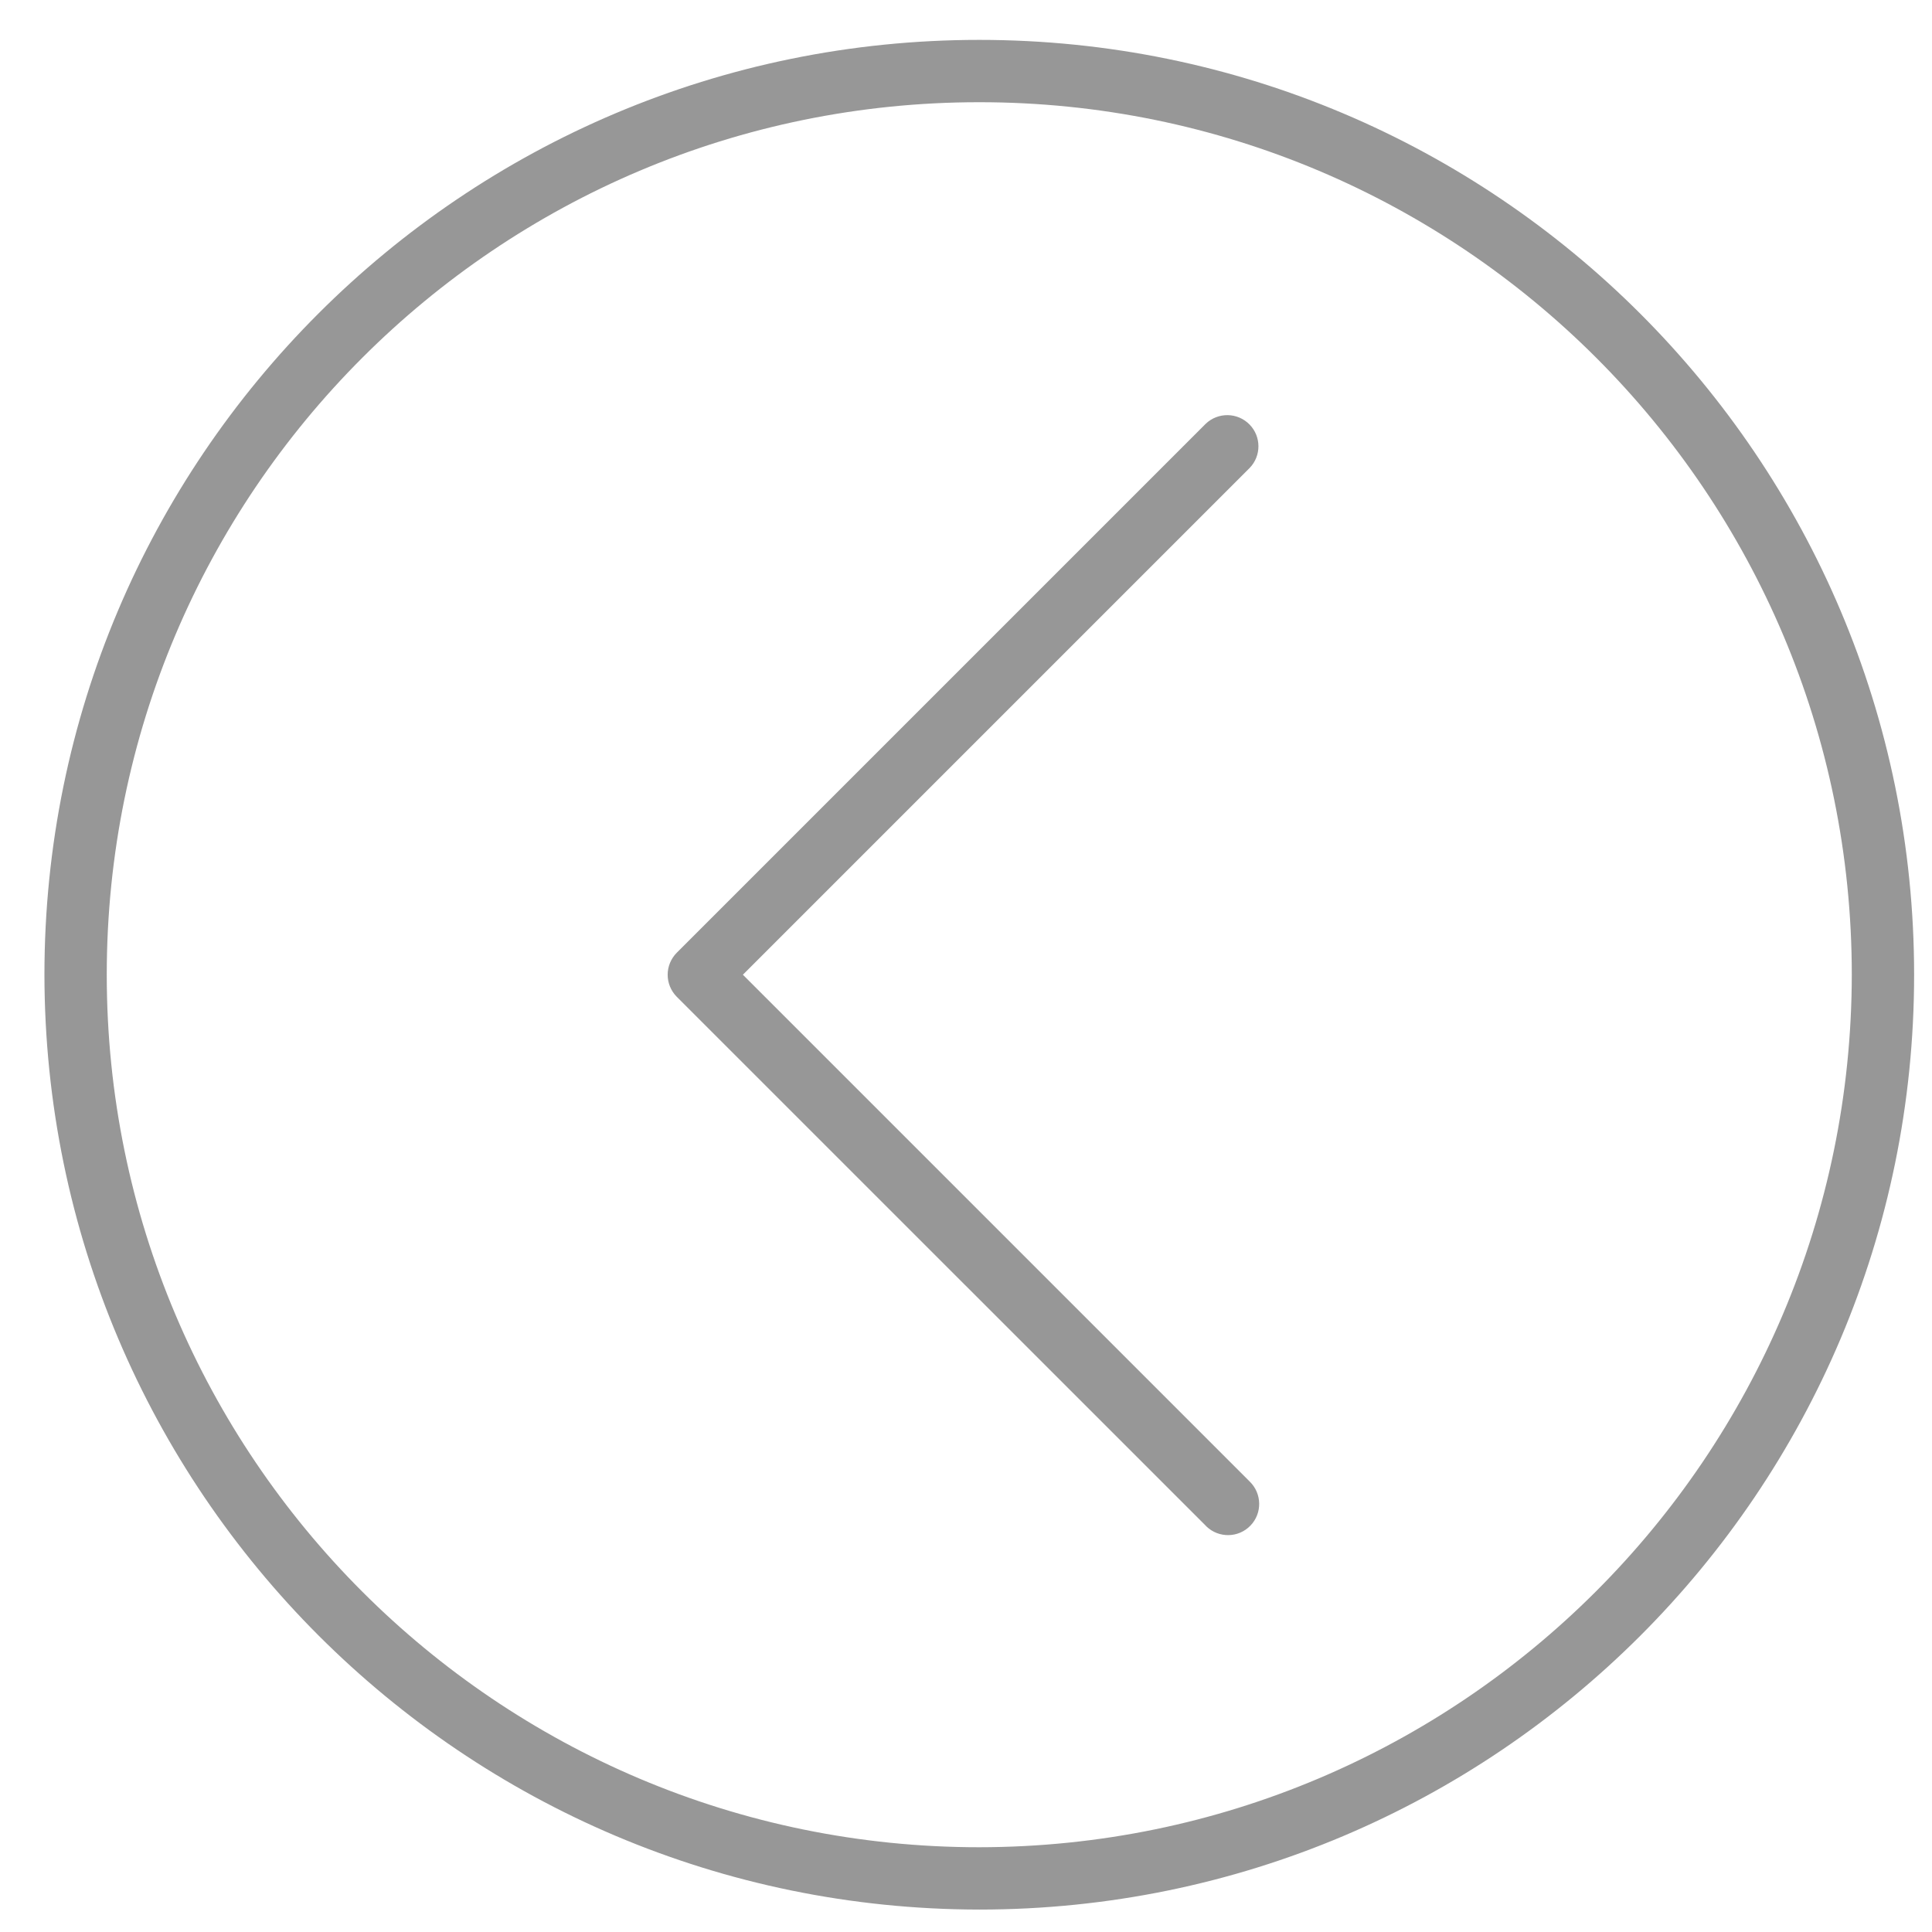 <svg width="31" height="31" viewBox="0 0 31 31" fill="none" xmlns="http://www.w3.org/2000/svg">
<path d="M30.713 15.64C30.713 7.356 23.997 0.64 15.713 0.64C7.429 0.64 0.713 7.356 0.713 15.64C0.722 23.921 7.432 30.631 15.713 30.64C23.997 30.64 30.713 23.925 30.713 15.64ZM1.713 15.64C1.713 7.908 7.981 1.64 15.713 1.64C23.445 1.64 29.713 7.908 29.713 15.64C29.704 23.369 23.441 29.632 15.713 29.64C7.981 29.64 1.713 23.372 1.713 15.64Z" fill="#979797"/>
<path d="M20.052 23.772L11.92 15.64L20.052 7.508C20.239 7.315 20.239 7.007 20.052 6.814C19.86 6.615 19.544 6.61 19.345 6.801L10.859 15.287C10.766 15.381 10.713 15.508 10.713 15.64C10.713 15.773 10.766 15.9 10.859 15.994L19.345 24.479C19.349 24.483 19.353 24.488 19.357 24.492C19.556 24.683 19.872 24.678 20.064 24.479C20.256 24.281 20.25 23.964 20.052 23.772Z" fill="#979797"/>
</svg>
